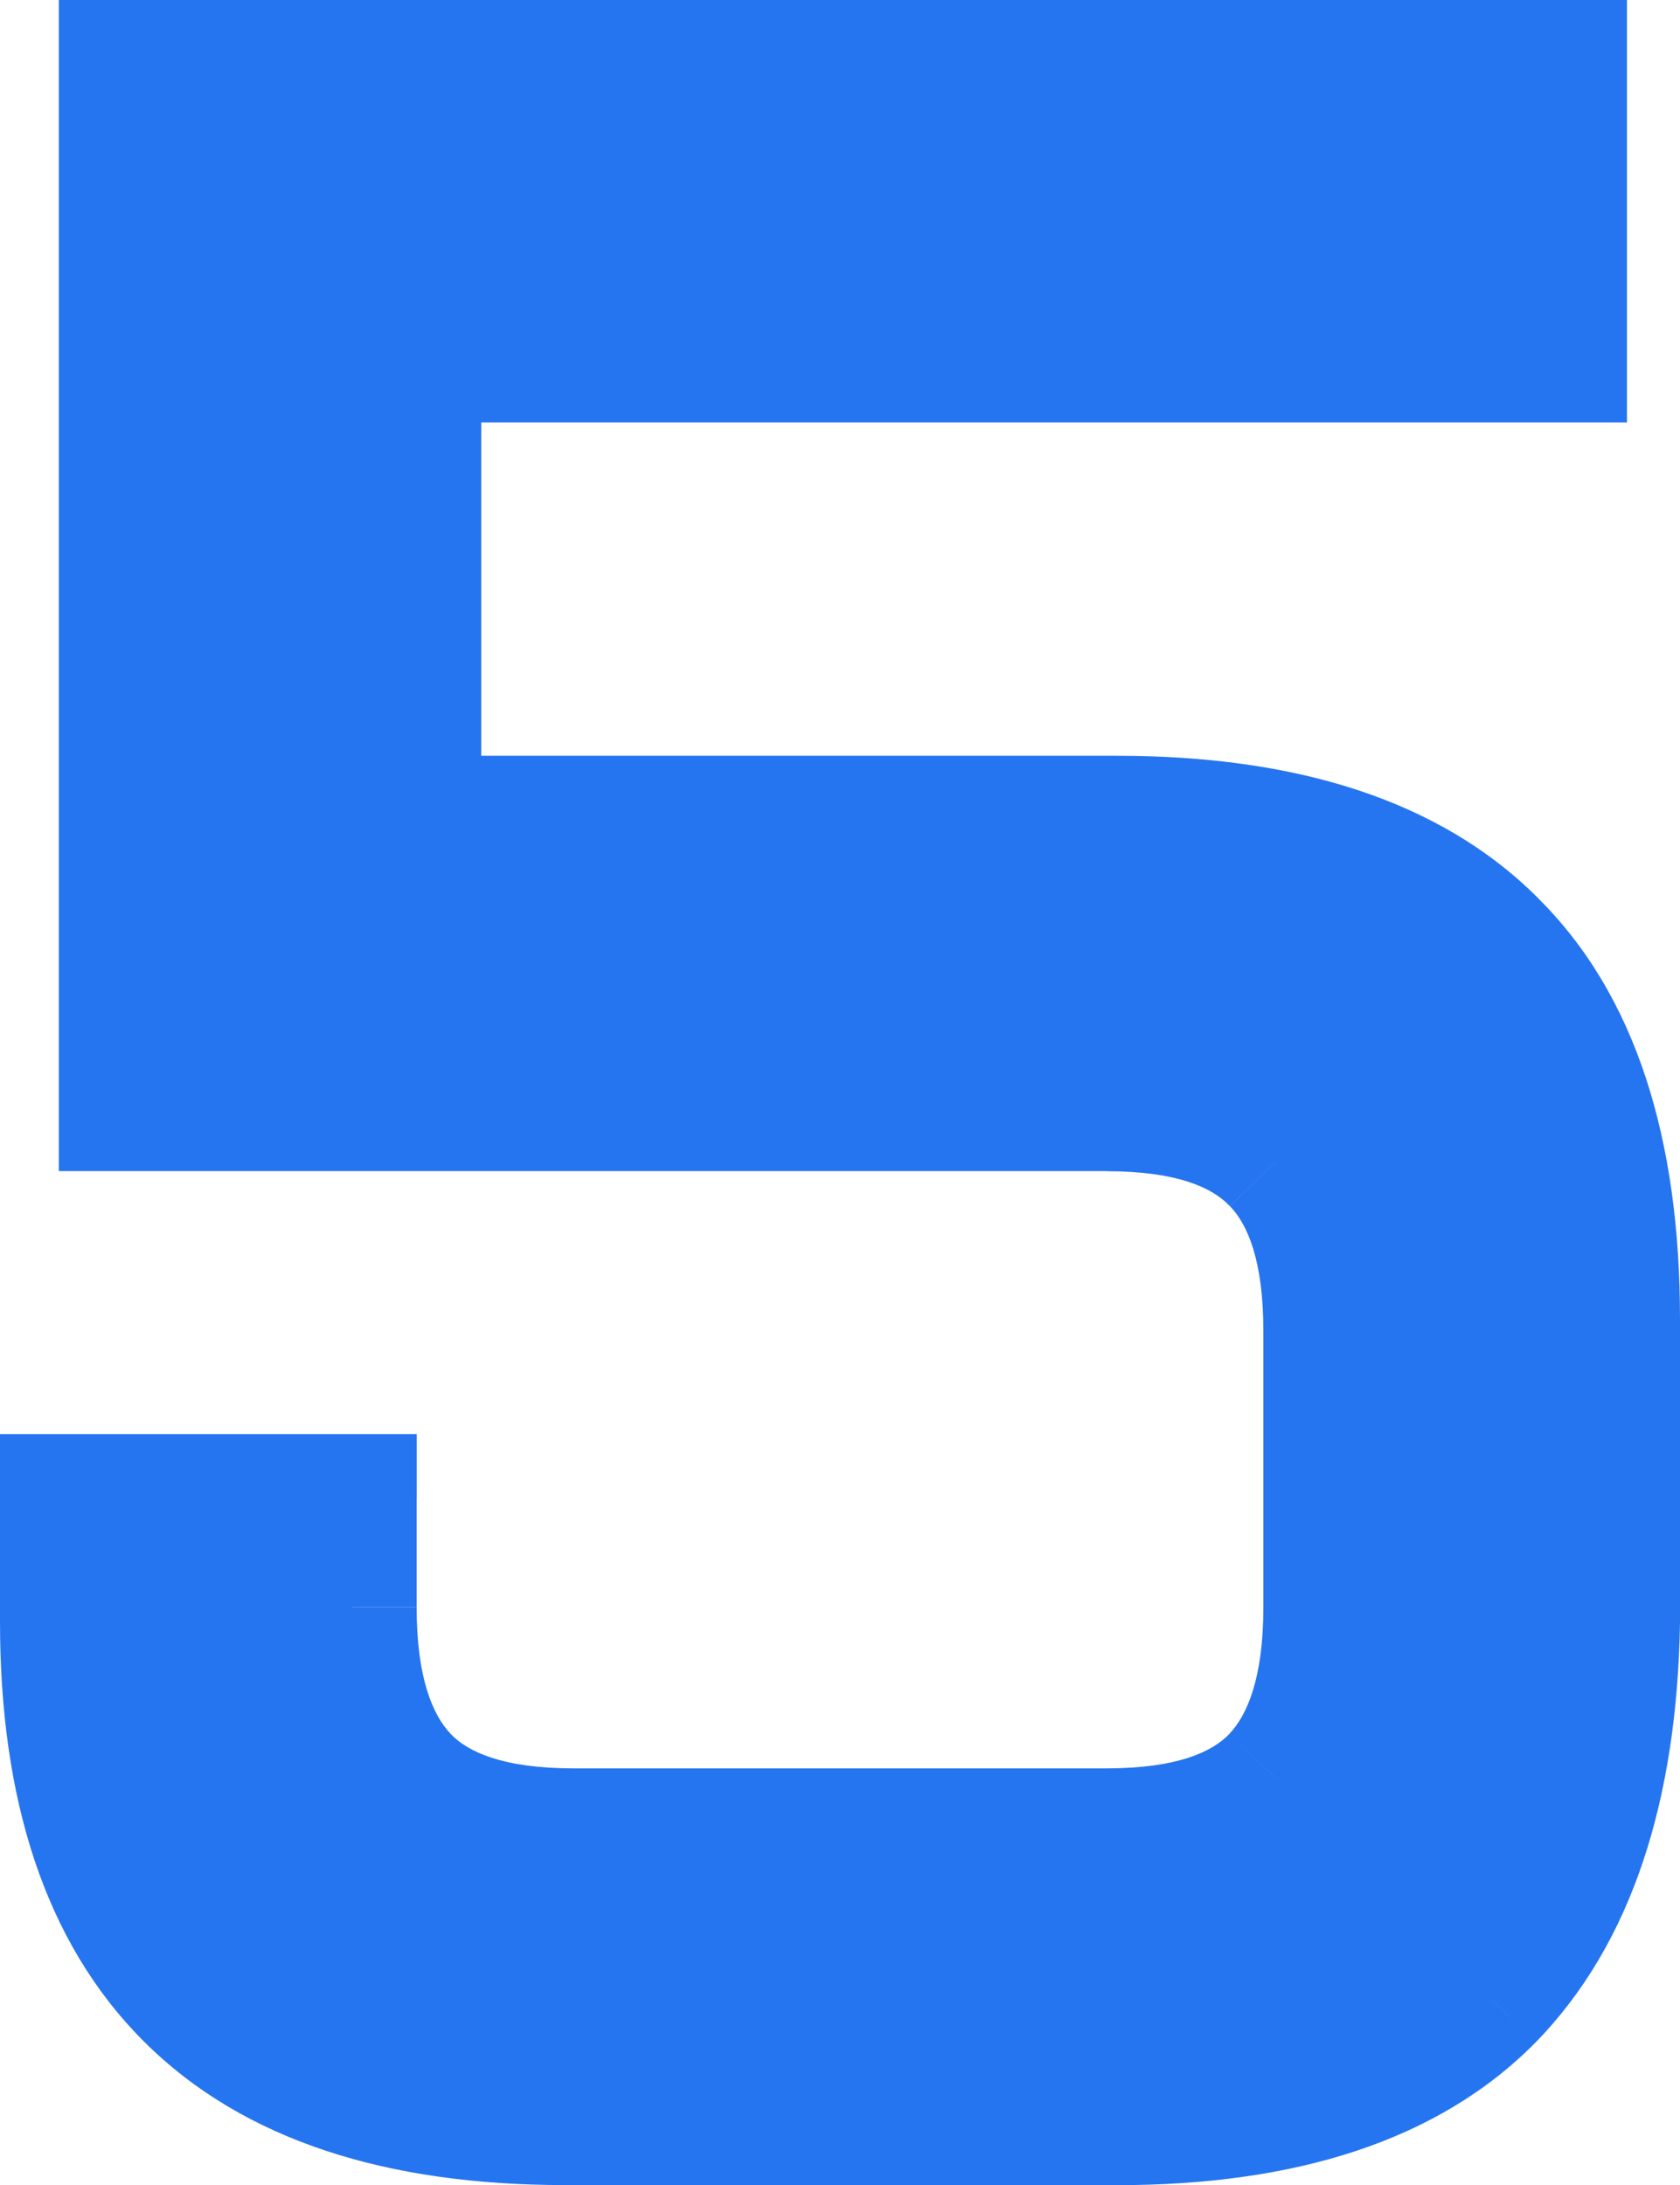 <svg version="1.1" xmlns="http://www.w3.org/2000/svg" xmlns:xlink="http://www.w3.org/1999/xlink" width="18.306" height="23.806" viewBox="0,0,18.306,23.806"><g transform="translate(-230.847,-155.727)"><g data-paper-data="{&quot;isPaintingLayer&quot;:true}" fill="#2675f0" fill-rule="nonzero" stroke="none" stroke-width="1" stroke-linecap="butt" stroke-linejoin="miter" stroke-miterlimit="10" stroke-dasharray="" stroke-dashoffset="0" style="mix-blend-mode: normal"><path d="M248.453,173.396c-0.031,1.823 -0.49,3.188 -1.375,4.094c-0.885,0.896 -2.24,1.344 -4.062,1.344h-6.016c-3.635,0 -5.453,-1.812 -5.453,-5.438v-1.344h3.141v1.187c0,0.844 0.188,1.464 0.562,1.859c0.375,0.396 0.99,0.594 1.844,0.594h5.812c0.854,0 1.469,-0.198 1.844,-0.594c0.375,-0.396 0.562,-1.016 0.562,-1.859v-3.016c0,-0.844 -0.188,-1.458 -0.562,-1.844c-0.375,-0.396 -0.99,-0.594 -1.844,-0.594h-10.719v-11.359h15.688v3.203h-12.484v5.031h7.625c1.833,0 3.198,0.448 4.094,1.344c0.896,0.885 1.344,2.25 1.344,4.094z"/><path d="M249.153,173.396v0.012l-0.7,-0.012zM247.579,177.979l-0.003,0.003l-0.498,-0.492zM230.847,172.052v-0.7h0.7v0.7zM234.688,171.352h0.7v0.7h-0.7zM244.242,174.618l0.508,0.481zM244.248,168.868l-0.006,-0.007l0.508,-0.481zM232.188,168.486h-0.7v-0.7h0.7zM231.488,156.427v-0.7h0.7v0.7zM247.875,155.727h0.7v0.7h-0.7zM248.575,159.63v0.7h-0.7v-0.7zM234.691,159.63v-0.7h0.7v0.7zM235.391,165.361h-0.7v-0.7h0.7zM246.617,166.503l-0.003,-0.003l0.495,-0.495zM249.153,173.408c-0.033,1.923 -0.518,3.49 -1.574,4.571l-1.001,-0.978c0.715,-0.732 1.146,-1.894 1.176,-3.617zM247.576,177.982c-1.066,1.079 -2.634,1.552 -4.56,1.552v-1.4c1.72,0 2.86,-0.423 3.565,-1.136zM243.016,179.533h-6.016v-1.4h6.016zM237,179.533c-1.925,0 -3.498,-0.48 -4.584,-1.564c-1.087,-1.084 -1.569,-2.653 -1.569,-4.574h1.4c0,1.704 0.427,2.854 1.158,3.582c0.731,0.729 1.885,1.155 3.596,1.155zM230.847,173.396v-1.344h1.4v1.344zM231.547,171.352h3.141v1.4h-3.141zM235.387,172.052v1.187h-1.4v-1.187zM235.387,173.24c0,0.76 0.172,1.168 0.371,1.378l-1.016,0.963c-0.551,-0.581 -0.754,-1.413 -0.754,-2.341zM235.758,174.618c0.184,0.194 0.567,0.375 1.336,0.375v1.4c-0.94,0 -1.786,-0.215 -2.352,-0.812zM237.094,174.993h5.812v1.4h-5.812zM242.906,174.993c0.769,0 1.152,-0.181 1.336,-0.375l1.016,0.963c-0.566,0.598 -1.412,0.812 -2.352,0.812zM244.242,174.618c0.199,-0.21 0.371,-0.618 0.371,-1.378h1.4c0,0.928 -0.203,1.759 -0.754,2.341zM244.613,173.24v-3.016h1.4v3.016zM244.613,170.224c0,-0.762 -0.172,-1.158 -0.364,-1.356l1.003,-0.976c0.558,0.574 0.761,1.406 0.761,2.332zM244.242,168.862c-0.184,-0.194 -0.567,-0.375 -1.336,-0.375v-1.4c0.94,0 1.786,0.215 2.352,0.812zM242.906,168.486h-10.719v-1.4h10.719zM231.488,167.786v-11.359h1.4v11.359zM232.188,155.727h15.688v1.4h-15.688zM248.575,156.427v3.203h-1.4v-3.203zM247.875,160.33h-12.484v-1.4h12.484zM236.091,159.63v5.031h-1.4v-5.031zM235.391,163.961h7.625v1.4h-7.625zM243.016,163.961c1.936,0 3.513,0.473 4.589,1.549l-0.99,0.99c-0.716,-0.716 -1.868,-1.139 -3.599,-1.139zM247.601,165.507c1.08,1.067 1.552,2.647 1.552,4.592h-1.4c0,-1.743 -0.424,-2.892 -1.136,-3.596zM249.153,170.099v3.297h-1.4v-3.297z"/></g></g></svg>